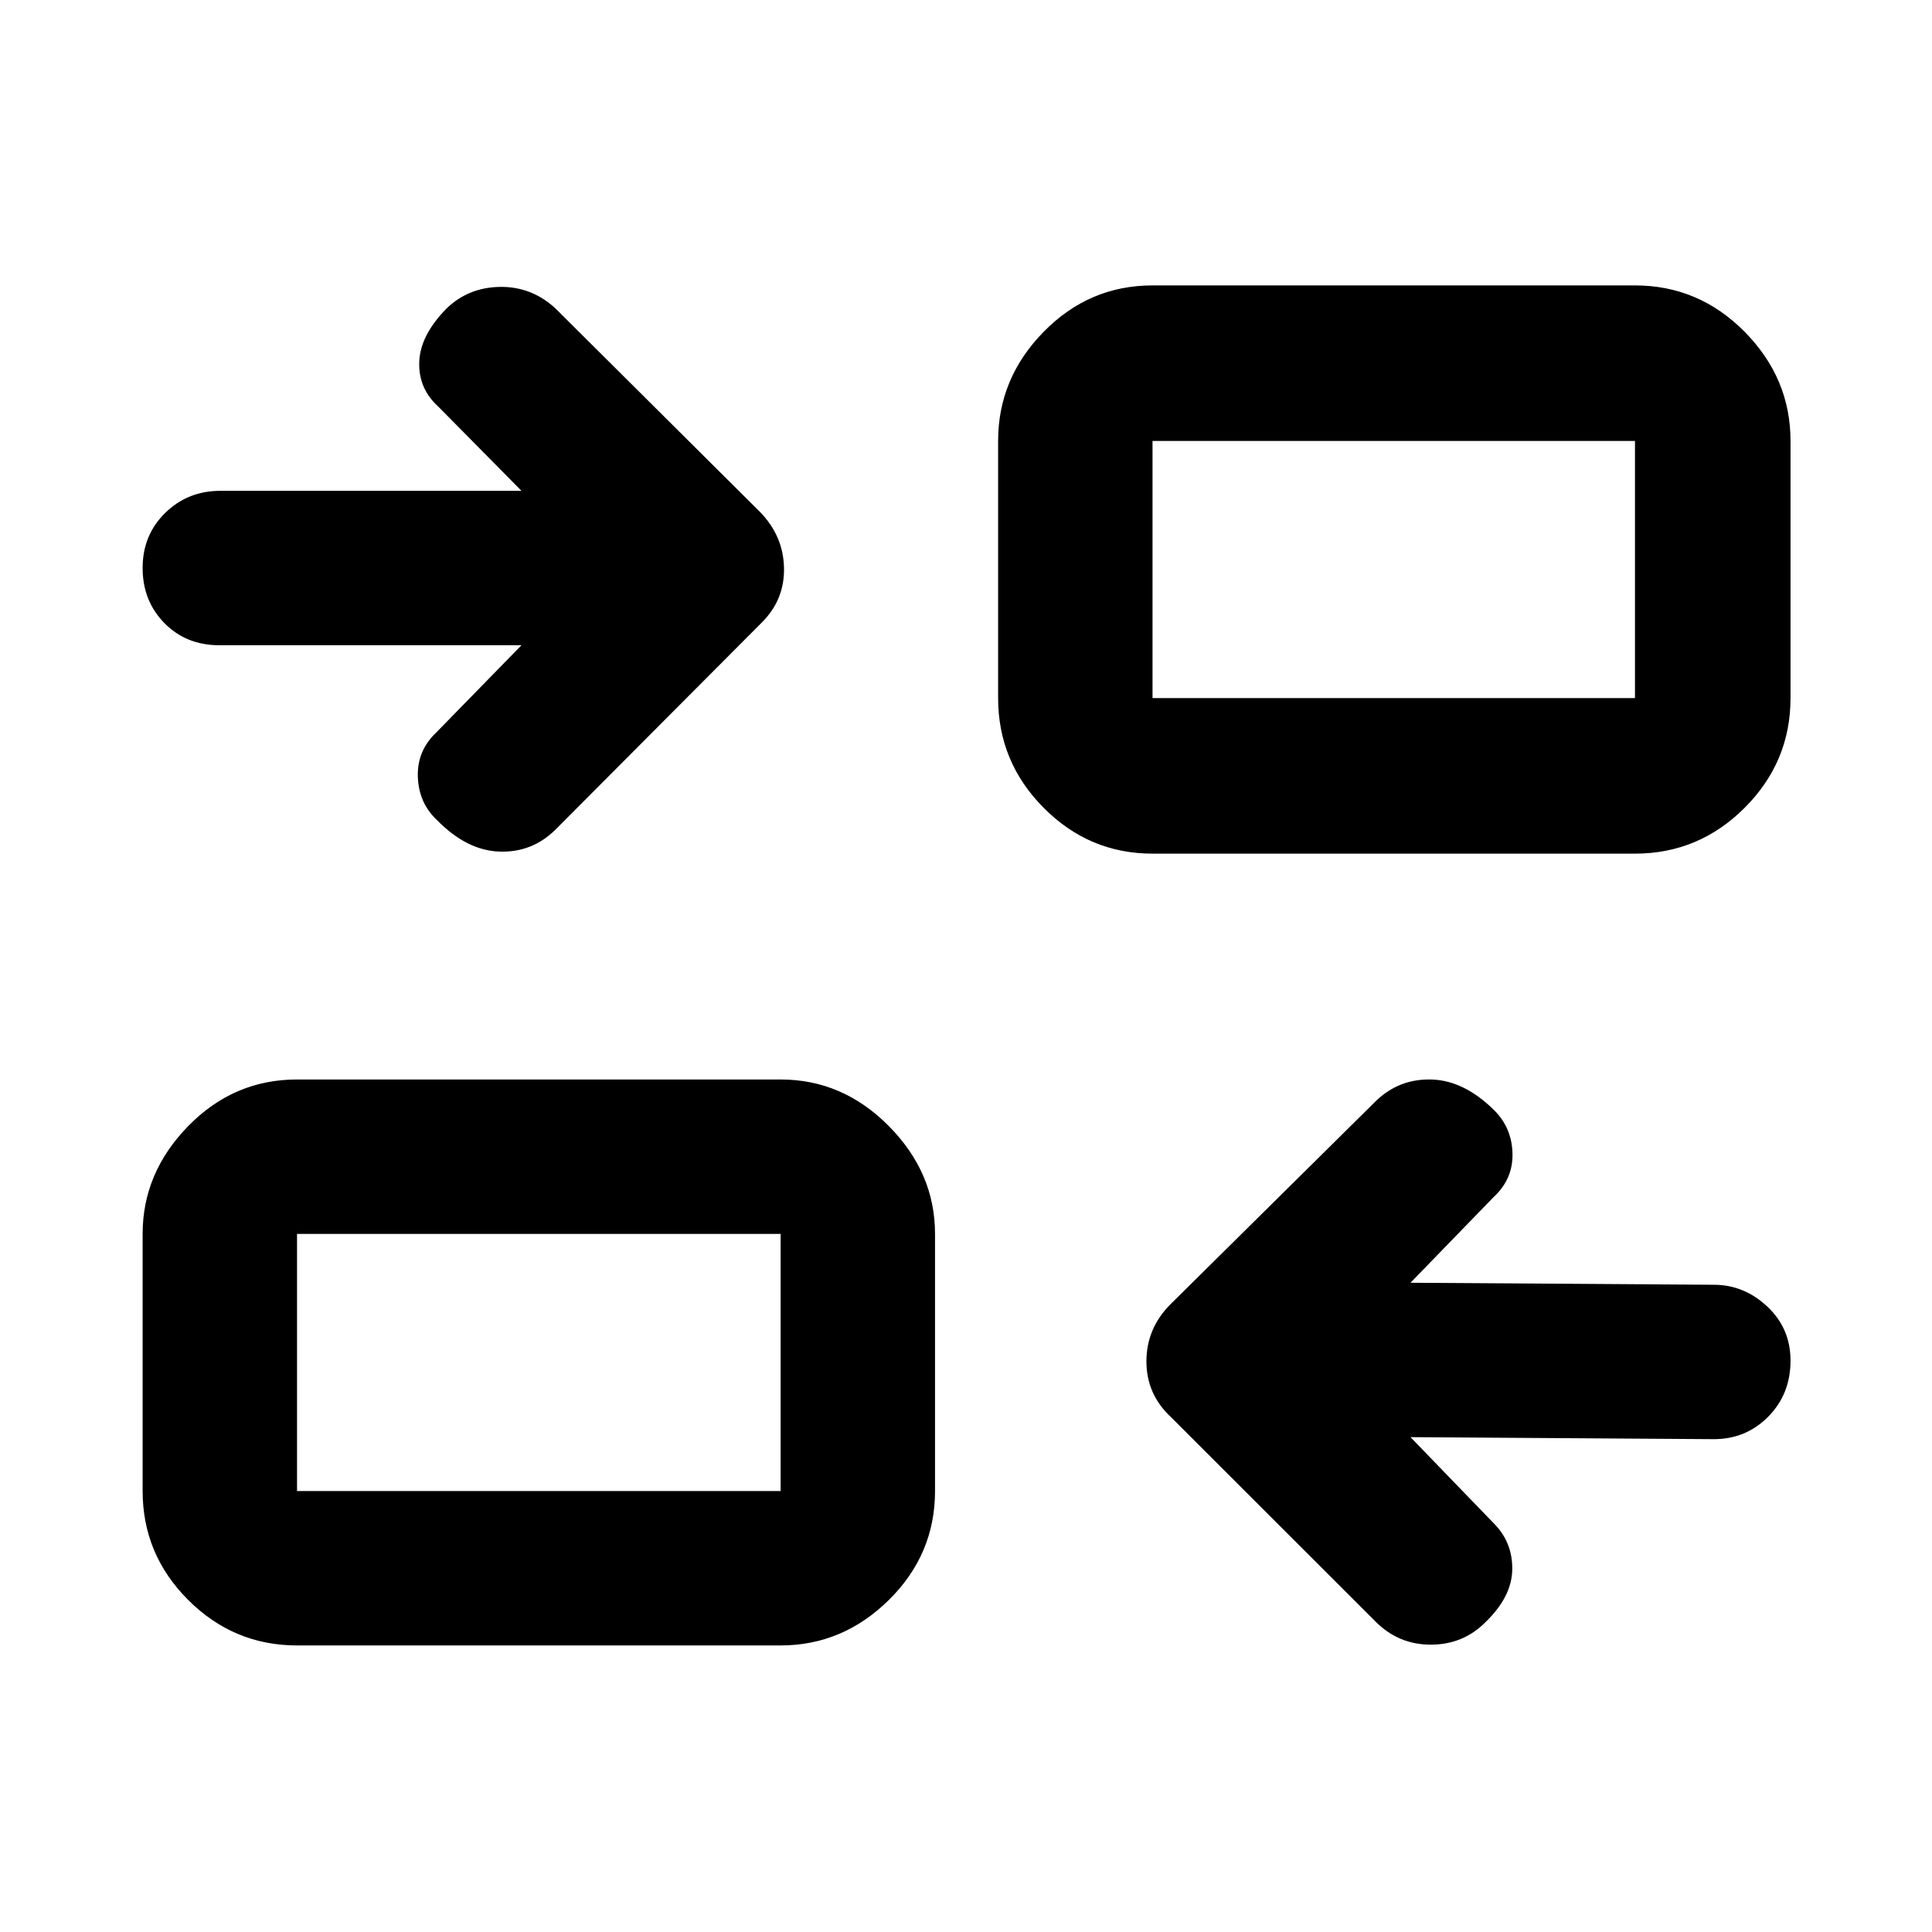 <svg xmlns="http://www.w3.org/2000/svg" height="48" viewBox="0 -960 960 960" width="48"><path d="m700.87-245.89 41.3 42.74q9.45 9.43 9.26 23.01-.19 13.58-13.43 26.31-11.06 11.05-27.04 11.05-15.98 0-27.31-11.33L582.04-255.65q-12.39-11.42-12.39-27.86 0-16.45 12-28.46l102.23-101.14q11.6-11.04 27.68-10.48 16.08.57 30.93 15.29 8.81 8.84 9.06 21.58.25 12.74-9.52 21.68l-41.16 42.43 150.72 1q15.01 0 26.56 10.82 11.55 10.82 11.55 26.87 0 16.63-11.05 27.83t-27.06 11.2l-150.72-1Zm-553.28 103.5q-31.48 0-54.1-22.62t-22.62-54.1v-127.78q0-30.35 22.62-53.53 22.62-23.19 54.1-23.19h240.3q30.88 0 53.8 23.19 22.92 23.18 22.92 53.53v127.78q0 31.48-22.92 54.1t-53.8 22.62h-240.3Zm0-76.72h240.3v-127.78h-240.3v127.78Zm111.54-420.28H108.91q-16.4 0-27.22-11t-10.82-27.38q0-16.37 11.2-27.35 11.2-10.99 27.41-10.99h149.65l-41.3-41.8q-9.95-8.98-9.51-22.2.44-13.23 13.5-26.53 10.8-10.51 26.48-10.8 15.68-.28 27.55 10.55l101.92 101.4q11.51 11.93 11.8 27.78.28 15.85-11.15 27.15L275.85-547.61q-11.56 11.33-27.71 10.76-16.16-.56-30.88-15.53-9.13-8.46-9.63-21.49-.5-13.04 9.2-22.22l42.3-43.3Zm313.55 103.56q-31.48 0-54.1-22.78-22.62-22.79-22.62-54.5v-127.78q0-31.18 22.62-54.23 22.62-23.06 54.1-23.06h239.73q31.71 0 54.5 23.06 22.79 23.05 22.79 54.23v127.78q0 31.71-22.79 54.5-22.79 22.78-54.5 22.78H572.68Zm0-77.28h239.73v-127.78H572.68v127.78Zm-184.79 394v-127.78 127.78Zm184.79-394v-127.78 127.78Z"/></svg>